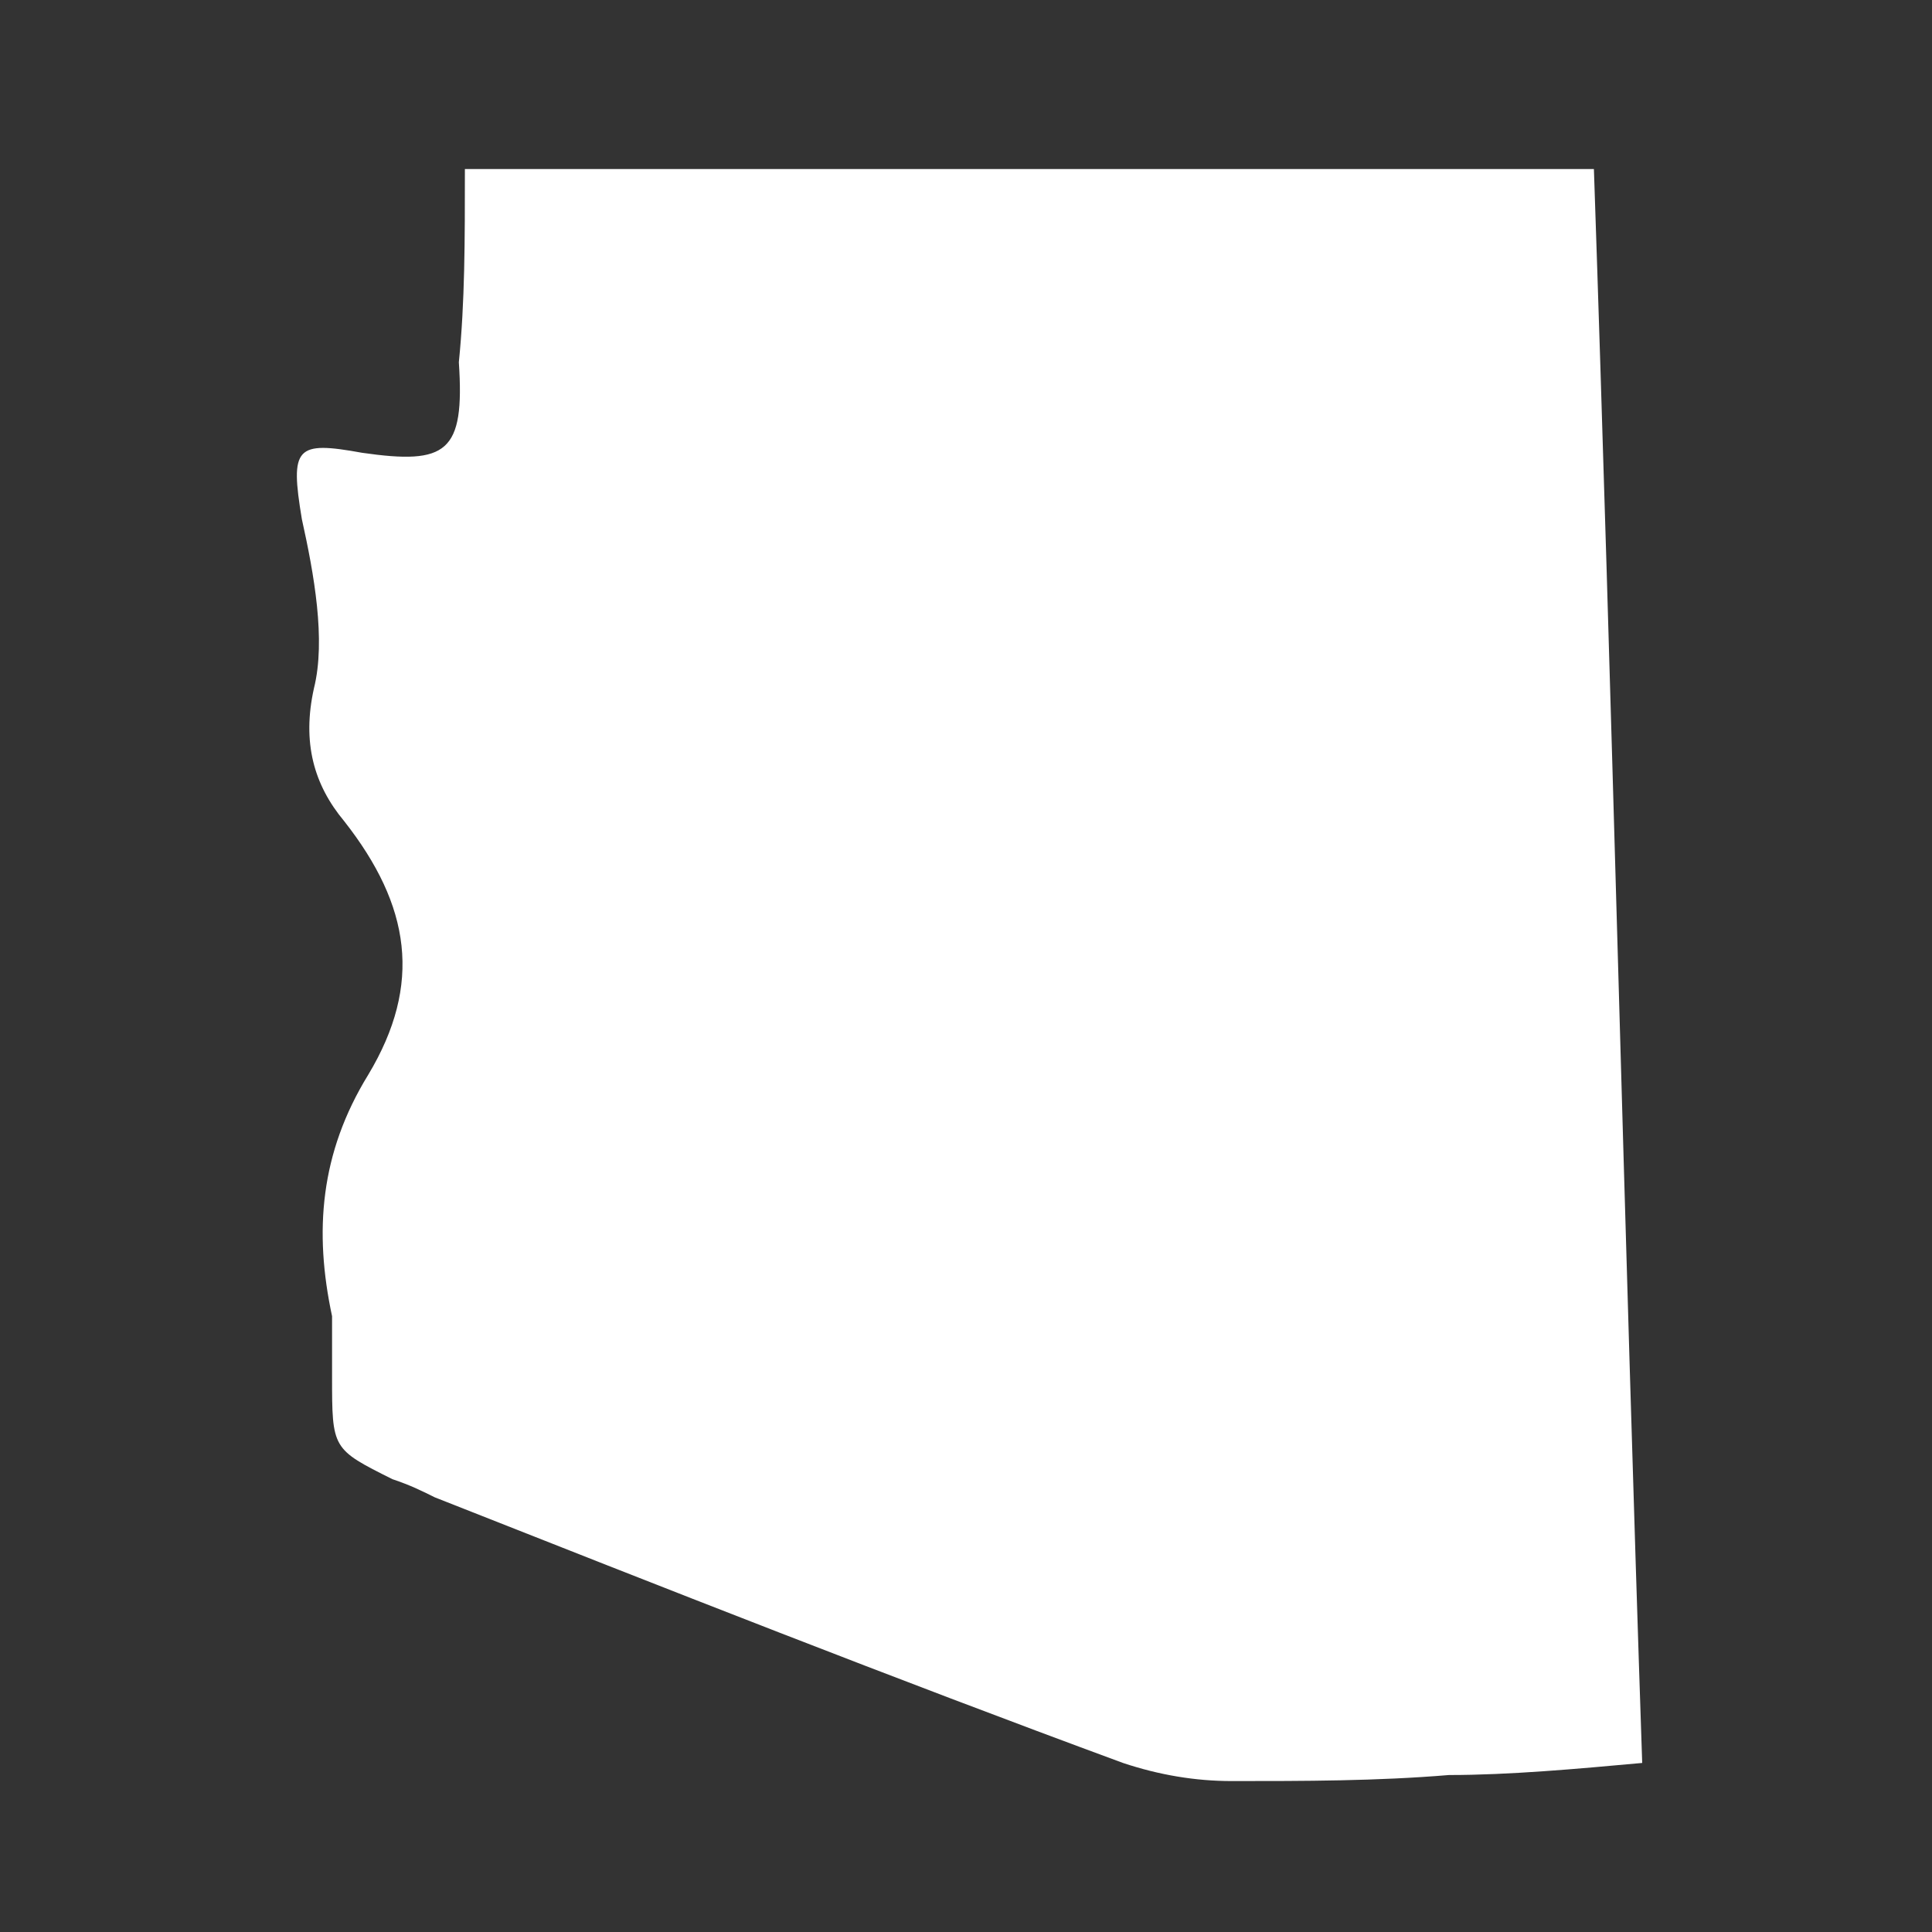 <?xml version="1.0" encoding="utf-8"?>
<!-- Generator: Adobe Illustrator 21.0.2, SVG Export Plug-In . SVG Version: 6.00 Build 0)  -->
<svg version="1.1" xmlns="http://www.w3.org/2000/svg" xmlns:xlink="http://www.w3.org/1999/xlink" x="0px" y="0px"
	 viewBox="0 0 32 32" style="enable-background:new 0 0 32 32;" xml:space="preserve">
<rect x="0" y="0" width="32" height="32" fill="#333333" stroke="none"/>
<style type="text/css">
	.st0{fill:#FFFFFF;}
	.st1{display:none;}
	.st2{display:inline;fill:#FFFFFF;}
</style>
<g id="Layer_1">
	<path id="XMLID_64_" class="st0" d="M7.7,2.8c6.3,0,12.5,0,18.7,0c0.3,8.8,0.5,17.5,0.8,26.4c-1.1,0.1-2.2,0.2-3.2,0.2
		c-1.2,0.1-2.4,0.1-3.6,0.1c-0.6,0-1.2-0.1-1.8-0.3c-3.8-1.4-7.6-2.9-11.4-4.4c-0.2-0.1-0.4-0.2-0.7-0.3C5.5,24,5.5,24,5.5,22.8
		c0-0.3,0-0.7,0-1c-0.3-1.4-0.2-2.7,0.6-4C7,16.3,6.8,15,5.7,13.6c-0.5-0.6-0.7-1.3-0.5-2.2C5.4,10.6,5.2,9.5,5,8.6
		C4.8,7.4,4.9,7.3,6,7.5c1.4,0.2,1.7,0,1.6-1.5C7.7,5,7.7,4,7.7,2.8z"/>
</g>
<g id="Layer_2" class="st1">
	<path id="XMLID_63_" class="st2" d="M25.7,26.3c-0.4,0-0.7-0.1-1-0.1c-1.1-0.1-1.7,0.5-1.5,1.6c0.1,0.7,0.3,1.4,0.4,2.1
		c0,0.2,0,0.4,0,0.8c-1.2-1.2-2.2-2.2-3.2-3.2c-4-4-8-8-11.9-12c-0.6-0.6-1.3-1.3-1.9-1.9c-0.1-0.1-0.2-0.4-0.2-0.6
		c0.2-4,0.3-8,0.5-12.1c0-0.1,0-0.2,0-0.2c6,0,12,0,18.1,0.1C25.2,9.3,25.5,17.7,25.7,26.3z"/>
</g>
<g id="Layer_3" class="st1">
	<path id="XMLID_59_" class="st2" d="M6.5,28.4C6.5,19.9,6.6,11.5,6.7,3c1.1,0,2.1,0,3.2,0.1c2.2,0.1,4.4,0.2,6.5,0.2
		c0.7,0,1,0.2,1,1c-0.1,1,0,1.9,0,2.9c0,1.2,0.1,1.3,1.3,1.2c2.2-0.1,4.4-0.2,6.5-0.3c0.3,0,0.5,0,0.9,0c0.1,6.9,0.2,13.7,0.3,20.7
		C19.8,28.7,13.1,28.5,6.5,28.4z"/>
</g>
<g id="Layer_4" class="st1">
	<path id="XMLID_68_" class="st2" d="M26.6,31.5c-1.2,0-2.3-0.1-3.4-0.1c-0.9,0-1.8,0-2.7,0.1c-0.3,0-0.5-0.1-0.6-0.4
		c-0.2-1-0.9-1.8-1.4-2.7c0,0,0,0,0,0c-0.8-0.5-1.4-1.2-2.2-1.7c-0.6-0.4-1.2-0.7-1.8-1c-0.5-0.3-1-0.4-1.5-0.7
		c-0.2-0.1-0.5-0.2-0.6-0.4c-0.5-0.8-0.9-1.6-1.4-2.4c-0.4-0.6-0.9-1.1-1.3-1.7c-0.3-0.5-0.6-1-0.9-1.5c-0.3-0.4-0.1-0.8,0-1.1
		c0.2-0.5,0.1-0.9-0.2-1.3c-0.4-0.4-0.7-0.8-1-1.2c0-0.1,0.1-0.1,0.1-0.2c0.2,0,0.4-0.1,0.6-0.1c0.4,0,0.5-0.2,0.3-0.6
		c-0.1-0.2-0.2-0.5-0.2-0.8c-0.1-0.5-0.2-0.6-0.6-0.4c-0.6,0.2-1,0-1.2-0.6c-0.1-0.5-0.3-1-0.6-1.4C5.2,10.3,4.9,9.5,5,8.5
		c0.1-1-0.1-1.9-0.3-2.9C4.6,5.2,4.6,4.8,4.8,4.4c0.6-1.2,0.8-2.5,0.9-3.9c3,0.4,6,0.7,9,1.1c-0.1,1.3-0.2,2.5-0.3,3.7
		c-0.2,1.8-0.3,3.6-0.5,5.4c0,0.2,0.1,0.5,0.3,0.7c3.9,4.3,7.8,8.5,11.7,12.8c0.6,0.7,1,1.5,1.4,2.3c0.1,0.2,0,0.5,0,0.8
		c-0.2,0.5-0.3,0.9-0.6,1.3c-0.3,0.5-0.3,1.1-0.2,1.6C26.5,30.7,26.6,31.2,26.6,31.5z"/>
</g>
</svg>
